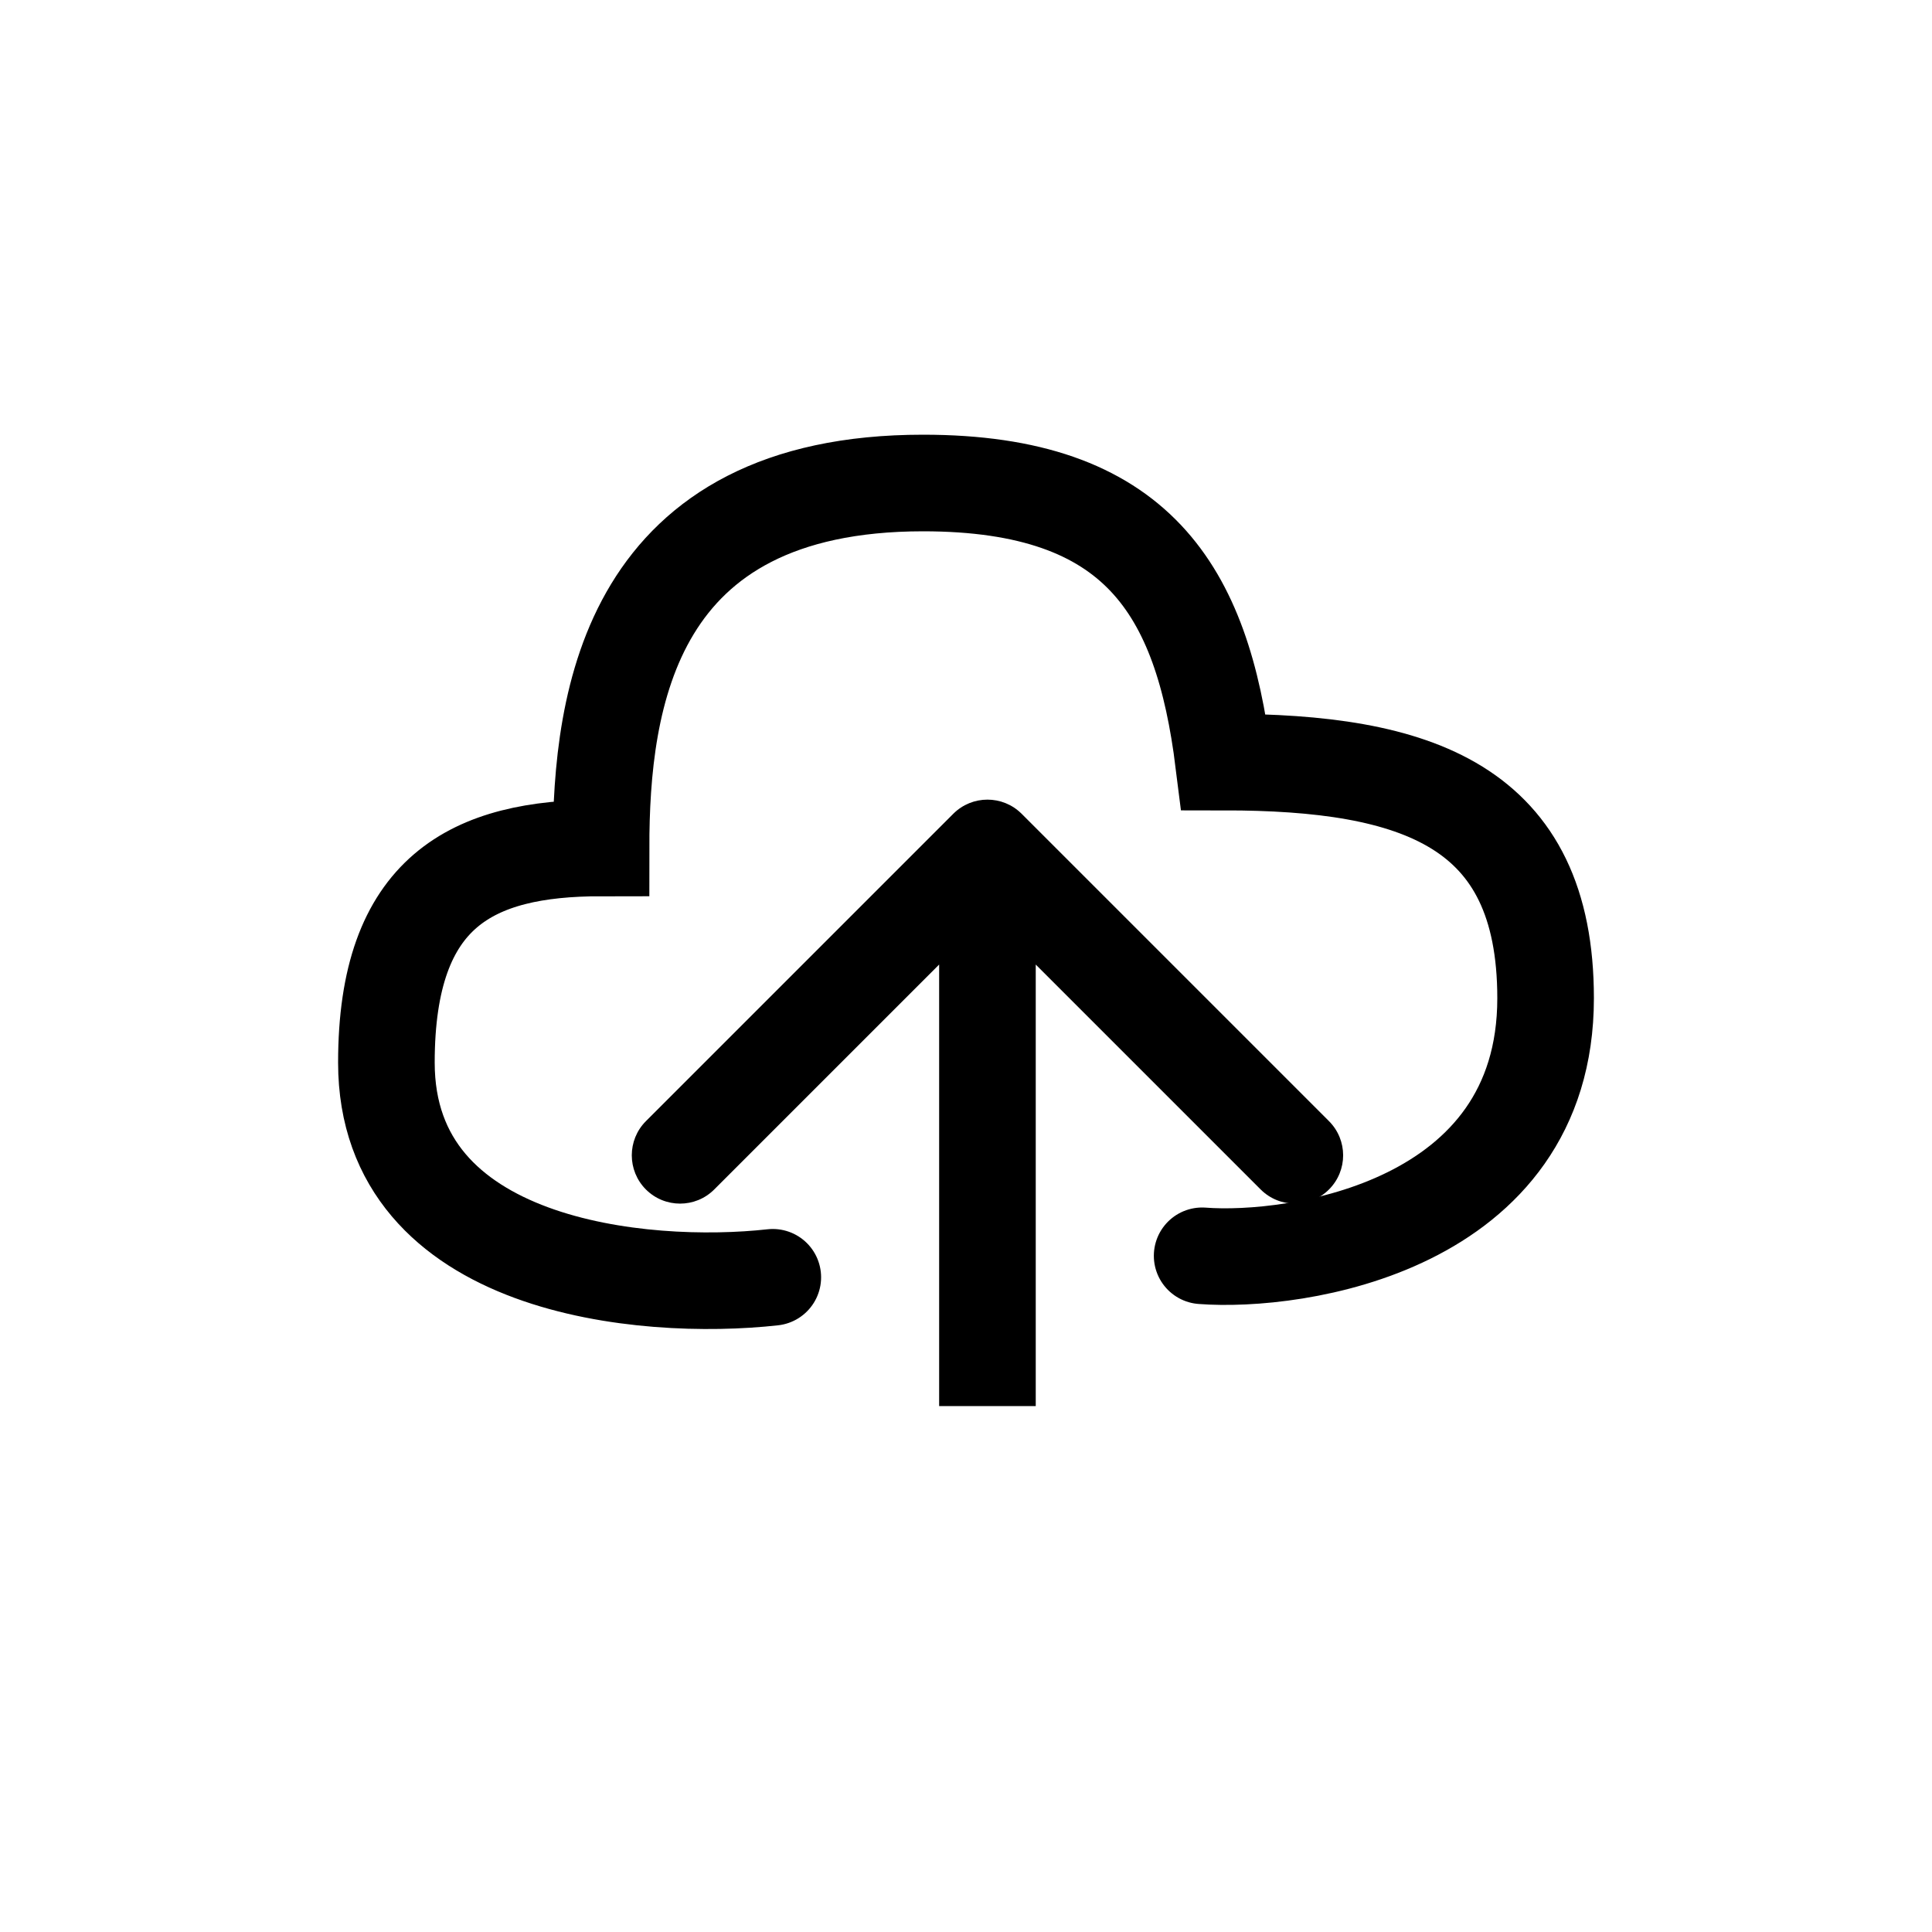 <svg width="40" height="40" viewBox="0 0 40 40" fill="none" xmlns="http://www.w3.org/2000/svg">
<path d="M16 26.445C13.333 26.741 8 26.267 8 22C8 18.444 9.778 17.556 12.444 17.556C12.444 14.444 13.056 10 19.111 10C23.556 10 24.889 12.222 25.333 15.778C29.333 15.778 32 16.667 32 20.667C32 25.41 26.815 26.148 24.889 26" stroke="black" stroke-width="2" stroke-linecap="round"/>
<path d="M21.151 16.848C20.761 16.458 20.128 16.458 19.737 16.848L13.373 23.212C12.983 23.603 12.983 24.236 13.373 24.627C13.764 25.017 14.397 25.017 14.787 24.627L20.444 18.97L26.101 24.627C26.492 25.017 27.125 25.017 27.515 24.627C27.906 24.236 27.906 23.603 27.515 23.212L21.151 16.848ZM21.444 29.111L21.444 17.555L19.444 17.555L19.444 29.111L21.444 29.111Z" fill="black"/>
</svg>
